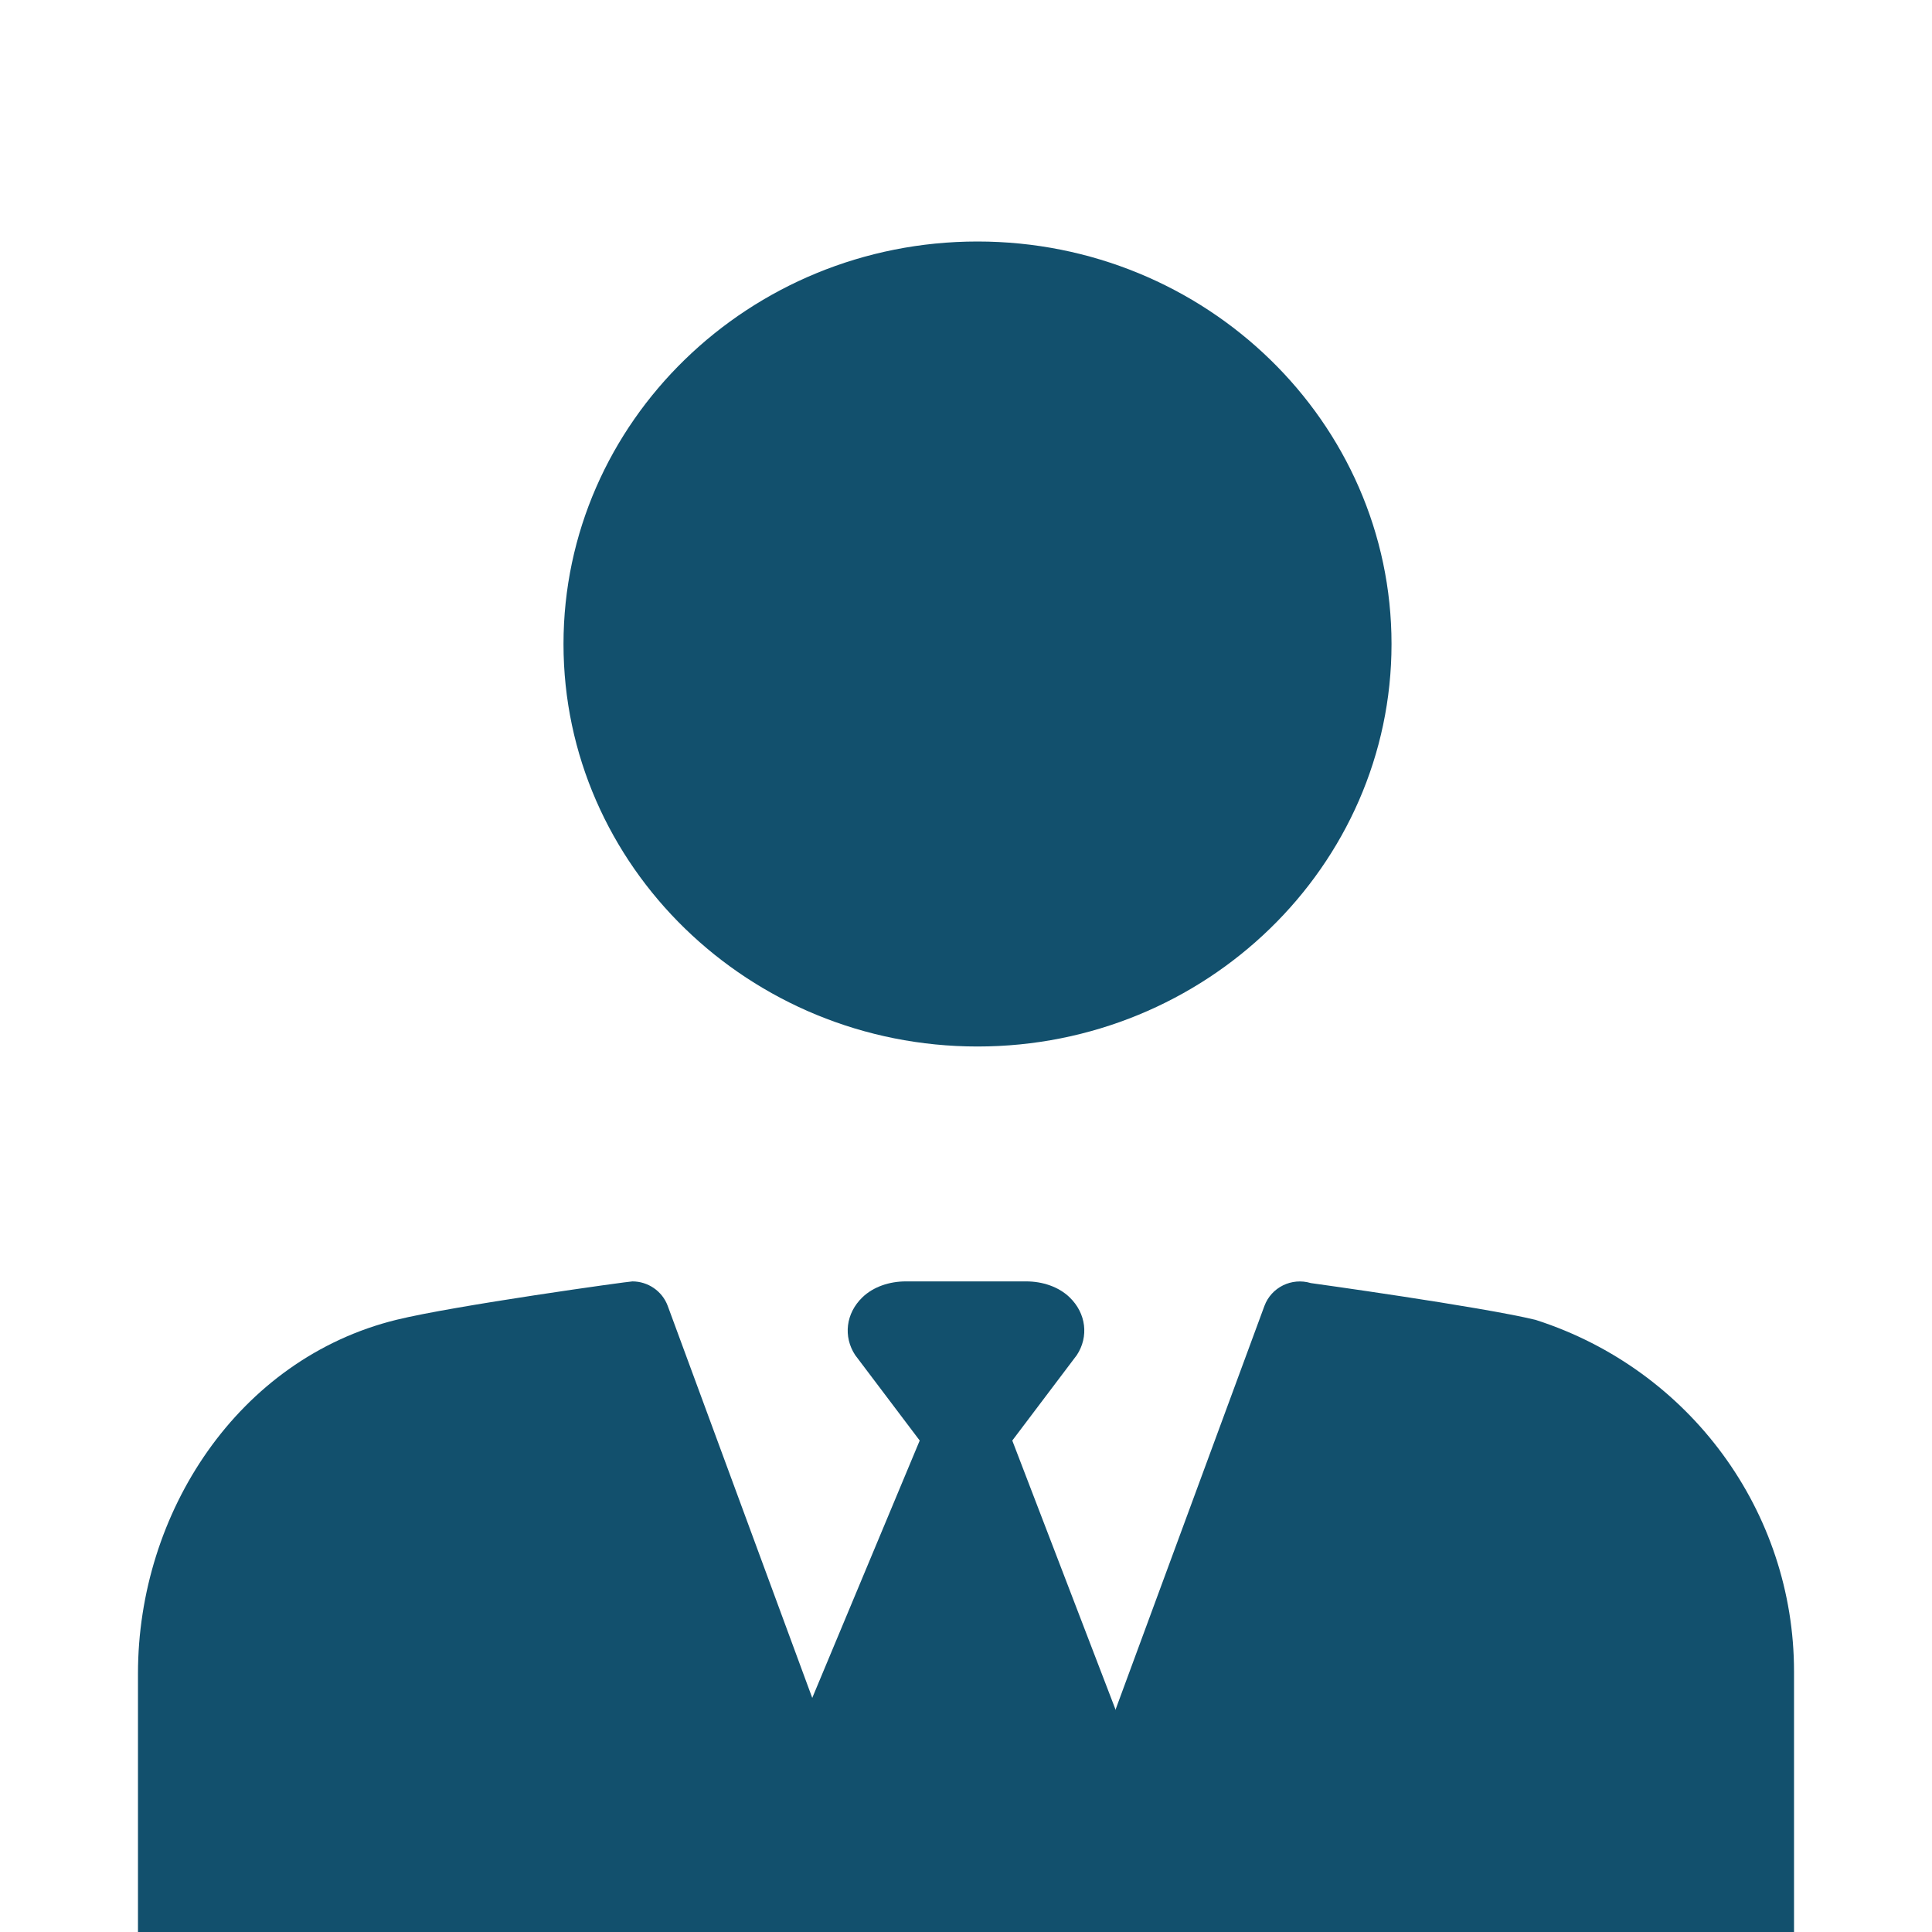 <svg width="24" height="24" viewBox="0 0 24 24" fill="none" xmlns="http://www.w3.org/2000/svg">
<g clip-path="url(#clip0)">
<path d="M12.143 13C14.979 13 17.286 10.757 17.286 8C17.286 5.243 14.979 3 12.143 3C9.307 3 7 5.243 7 8C7 10.757 9.307 13 12.143 13Z" fill="#12506D"/>
<path d="M19.085 16.399C19.083 16.398 19.079 16.397 19.076 16.396C18.389 16.23 16.284 15.939 16.284 15.939C16.046 15.867 15.793 15.991 15.707 16.223L12.538 24.816C12.356 25.311 11.646 25.311 11.463 24.816L8.295 16.223C8.226 16.036 8.047 15.918 7.856 15.918C7.81 15.918 5.646 16.218 4.925 16.395C2.956 16.879 1.714 18.793 1.714 20.788V27.937C1.714 29.009 2.593 29.878 3.677 29.878H20.323C21.407 29.878 22.286 29.009 22.286 27.937V20.764C22.286 18.778 20.995 17.016 19.085 16.399Z" fill="#12506D"/>
<path d="M13.285 16.114C13.149 15.984 12.95 15.918 12.749 15.918H11.251C11.05 15.918 10.851 15.984 10.715 16.114C10.505 16.315 10.474 16.606 10.623 16.833L11.425 17.895L9.796 21.796L11.788 25.469C11.86 25.643 12.14 25.643 12.212 25.469L14.072 21.796L12.575 17.895L13.377 16.833C13.526 16.606 13.495 16.315 13.285 16.114Z" fill="#12506D"/>
</g>
<defs>
<clipPath id="clip0">
<rect width="24" height="24" fill="white"/>
</clipPath>
</defs>
</svg>
